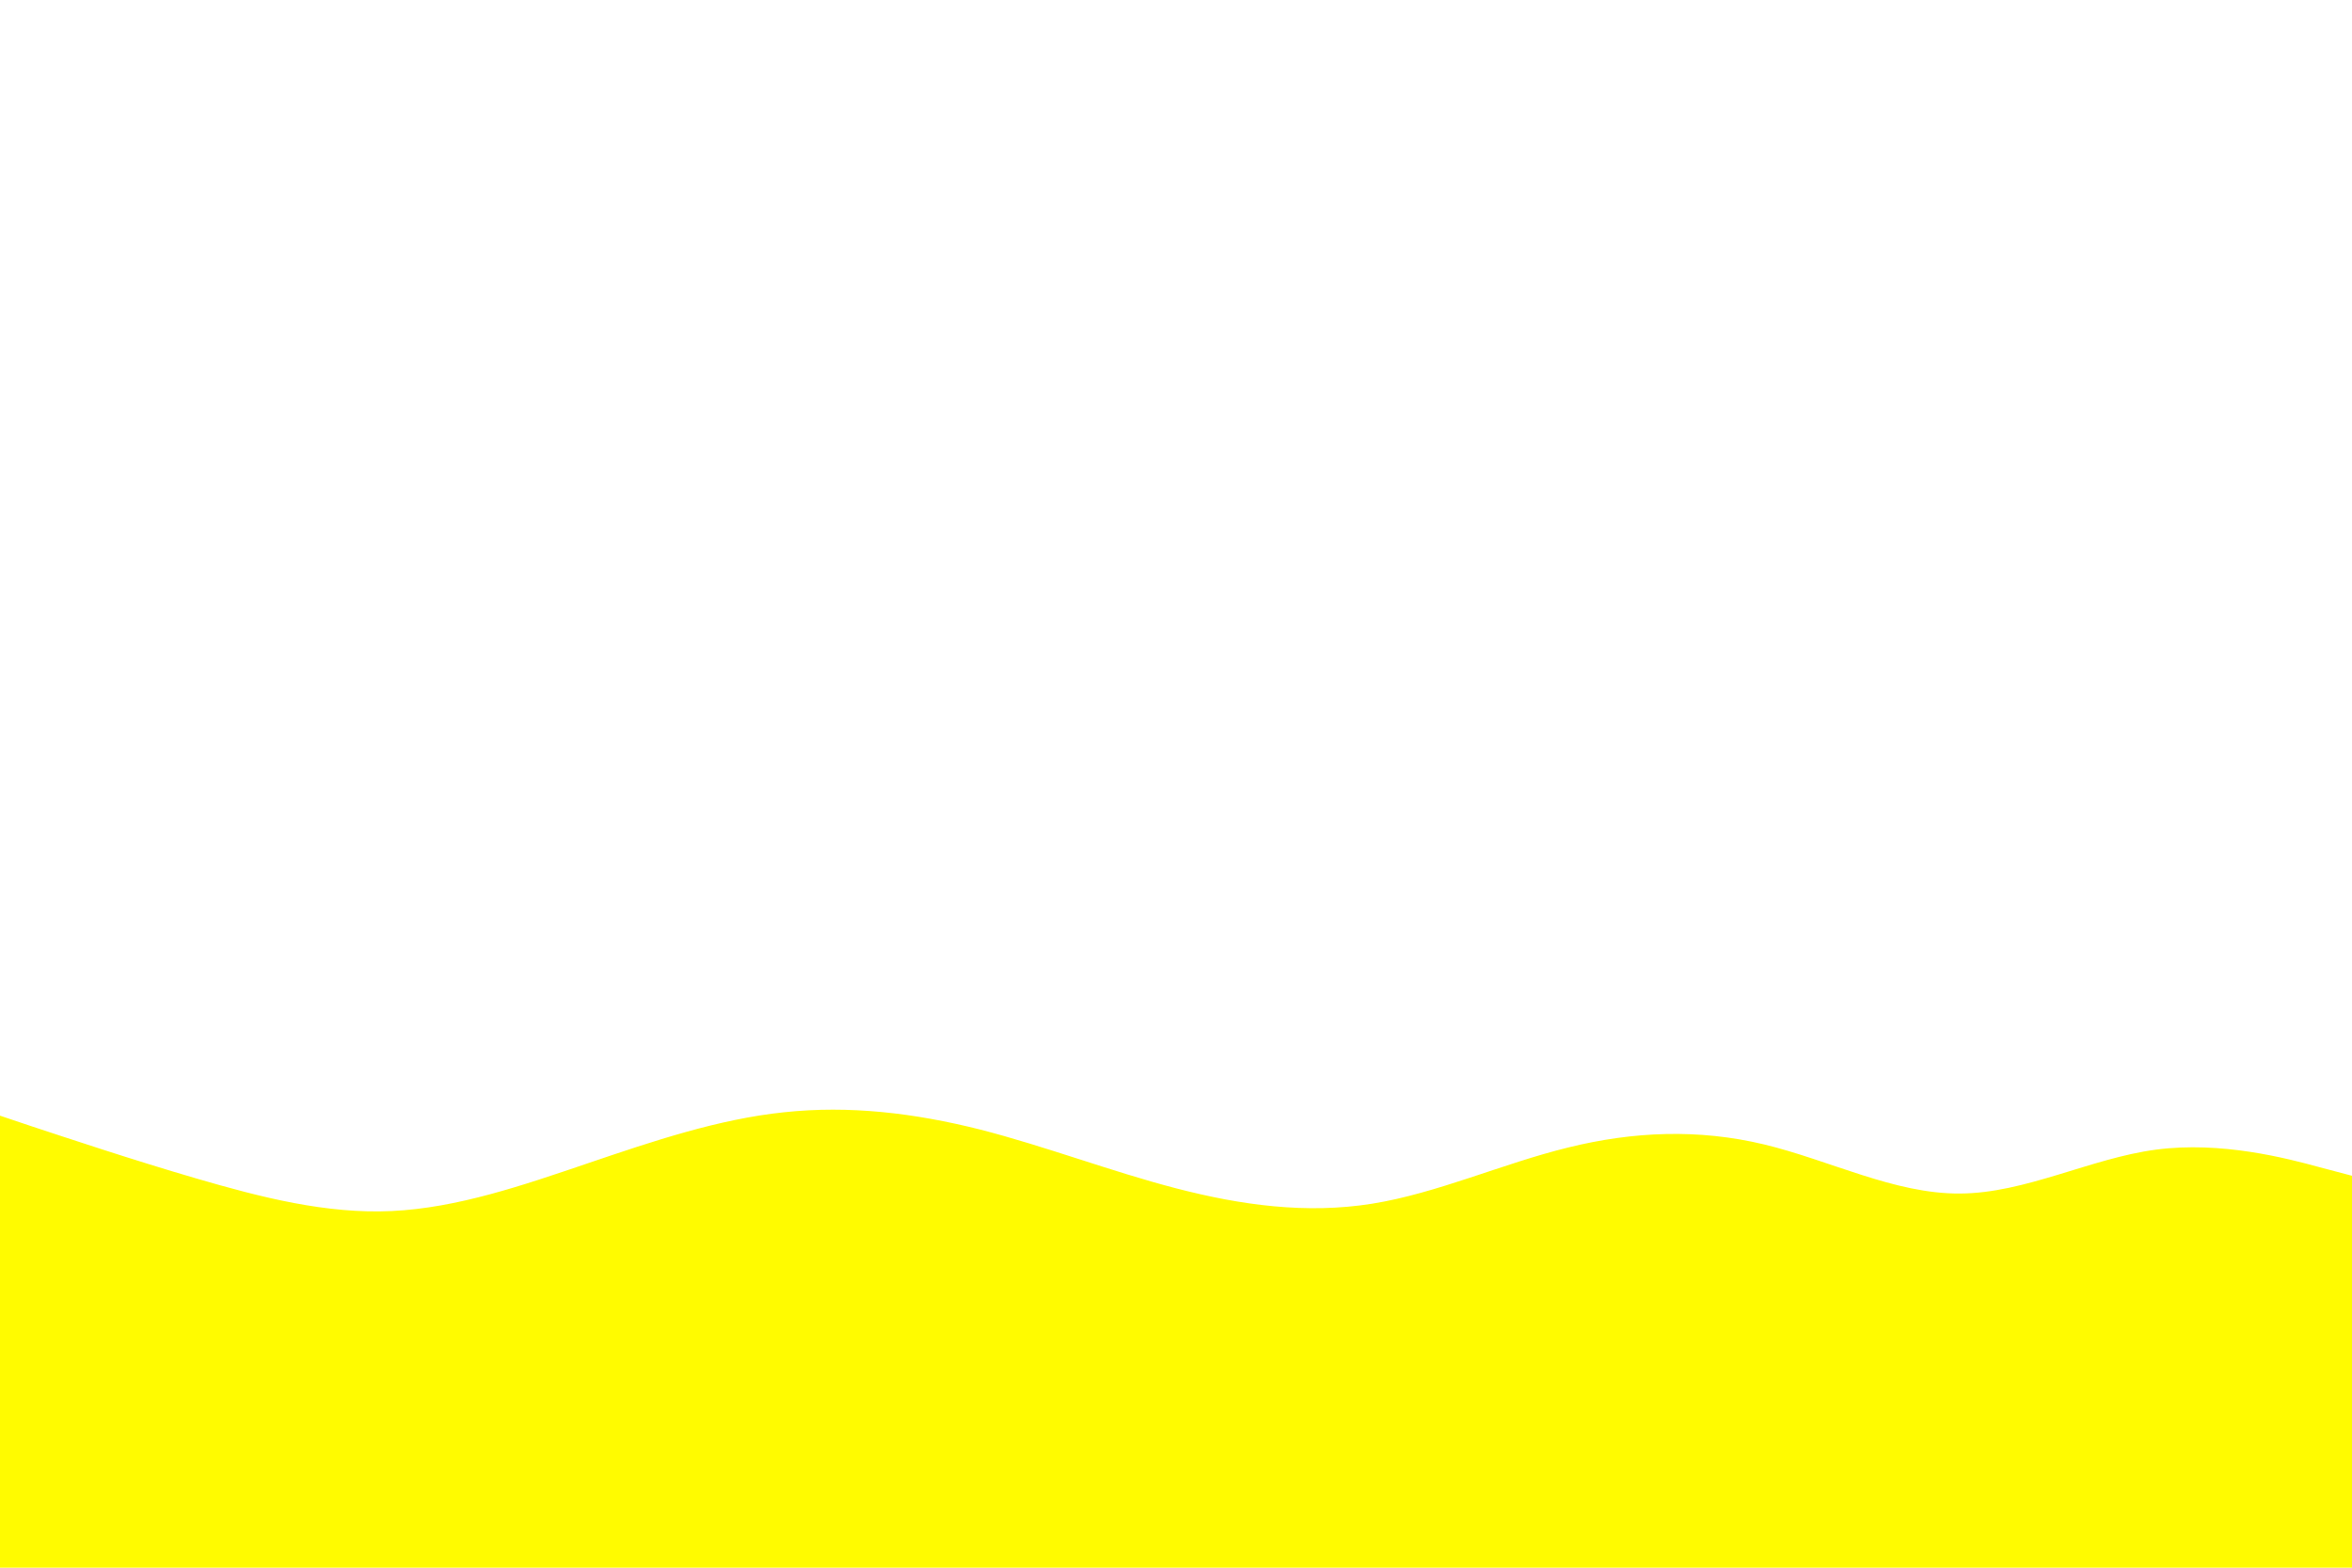 <svg id="visual" viewBox="0 0 900 600" width="900" height="600" xmlns="http://www.w3.org/2000/svg" xmlns:xlink="http://www.w3.org/1999/xlink" version="1.1"><rect x="0" y="0" width="900" height="600" fill="#FFF"></rect><path d="M0 427L12.5 431.2C25 435.3 50 443.7 75 451C100 458.3 125 464.7 150 463.5C175 462.3 200 453.7 225 445.2C250 436.7 275 428.3 300 425.7C325 423 350 426 375 432.3C400 438.7 425 448.3 450 454.8C475 461.3 500 464.7 525 460.7C550 456.7 575 445.3 600 439.2C625 433 650 432 675 438C700 444 725 457 750 456.8C775 456.7 800 443.3 825 440C850 436.7 875 443.3 887.5 446.7L900 450L900 601L887.5 601C875 601 850 601 825 601C800 601 775 601 750 601C725 601 700 601 675 601C650 601 625 601 600 601C575 601 550 601 525 601C500 601 475 601 450 601C425 601 400 601 375 601C350 601 325 601 300 601C275 601 250 601 225 601C200 601 175 601 150 601C125 601 100 601 75 601C50 601 25 601 12.5 601L0 601Z" fill="#fffb00" stroke-linecap="round" stroke-linejoin="miter"></path></svg>